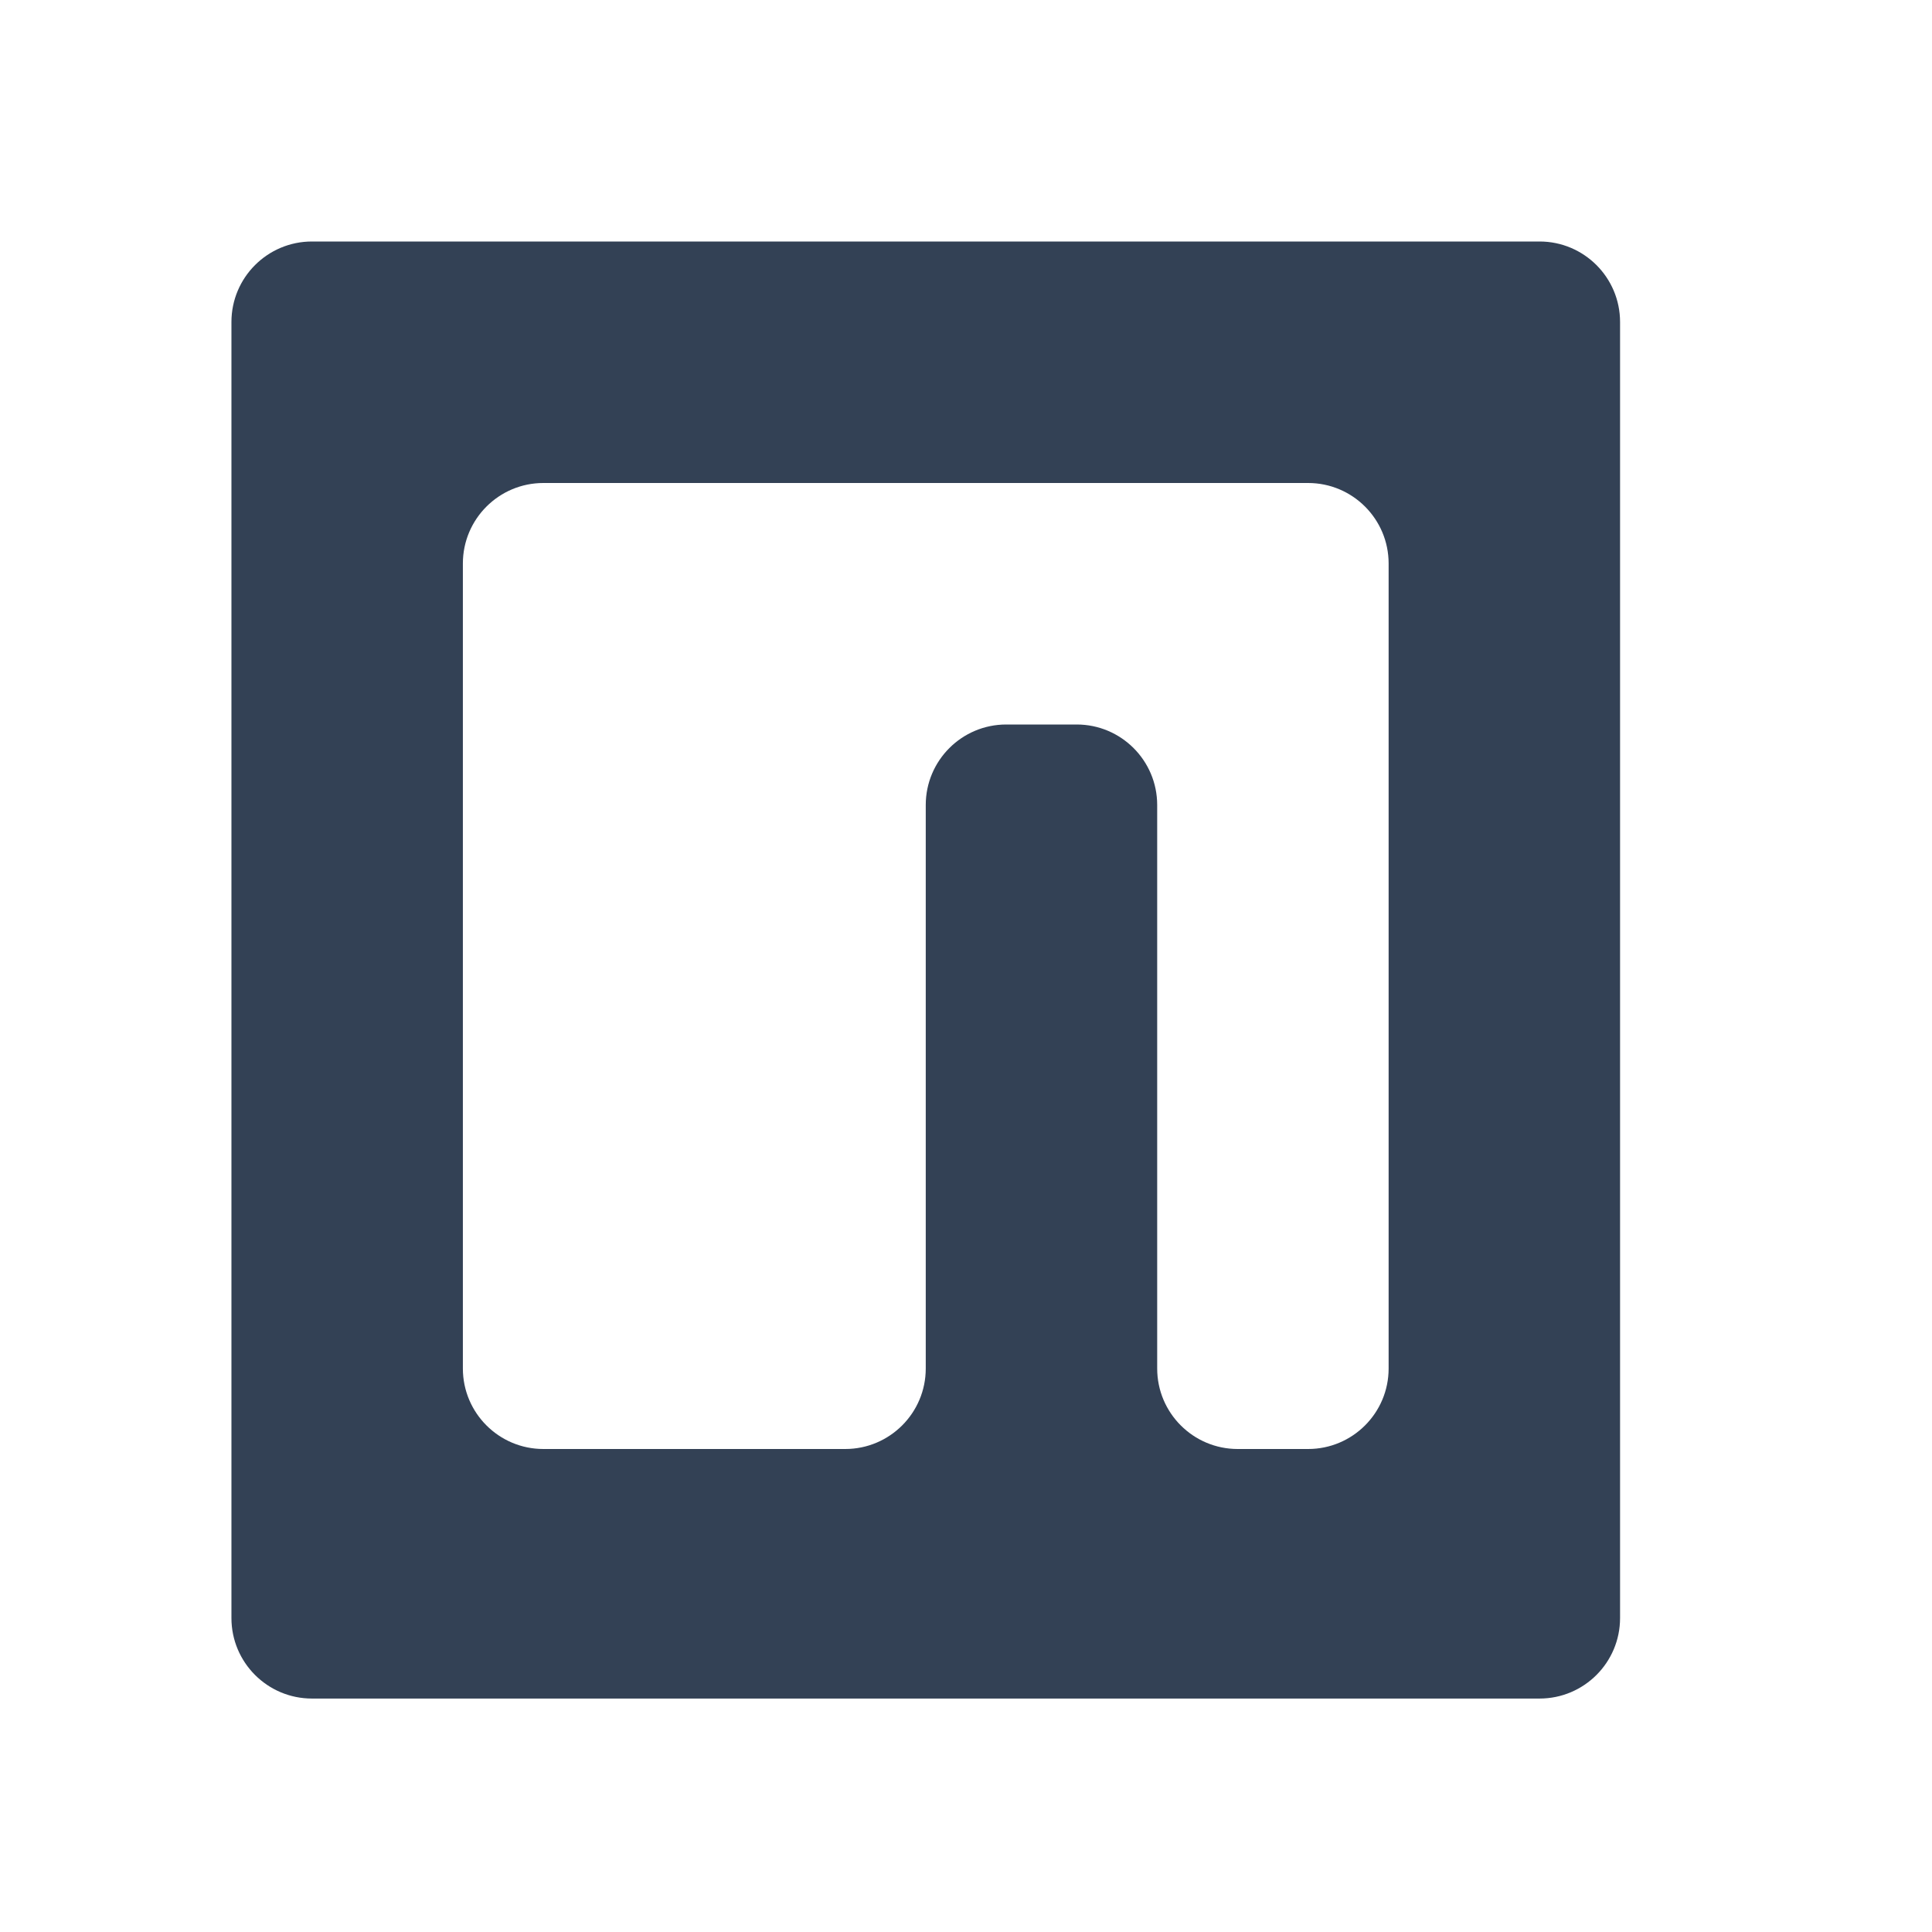 <svg width="24" height="24" viewBox="0 0 24 24" fill="none" xmlns="http://www.w3.org/2000/svg">
<path fill-rule="evenodd" clip-rule="evenodd" d="M20.125 4C20.125 3.448 19.677 3 19.125 3H3.875C3.323 3 2.875 3.448 2.875 4V20.1C2.875 20.652 3.323 21.1 3.875 21.1H19.125C19.677 21.1 20.125 20.652 20.125 20.1V4ZM11.5 17C11.5 17.552 11.052 18 10.5 18H6.75C6.198 18 5.75 17.552 5.75 17V7C5.75 6.448 6.198 6 6.75 6H16.25C16.802 6 17.25 6.448 17.25 7V17C17.25 17.552 16.802 18 16.25 18H15.375C14.823 18 14.375 17.552 14.375 17V10C14.375 9.448 13.927 9 13.375 9H12.5C11.948 9 11.5 9.448 11.5 10V17Z" fill="#334155"/>
</svg>
